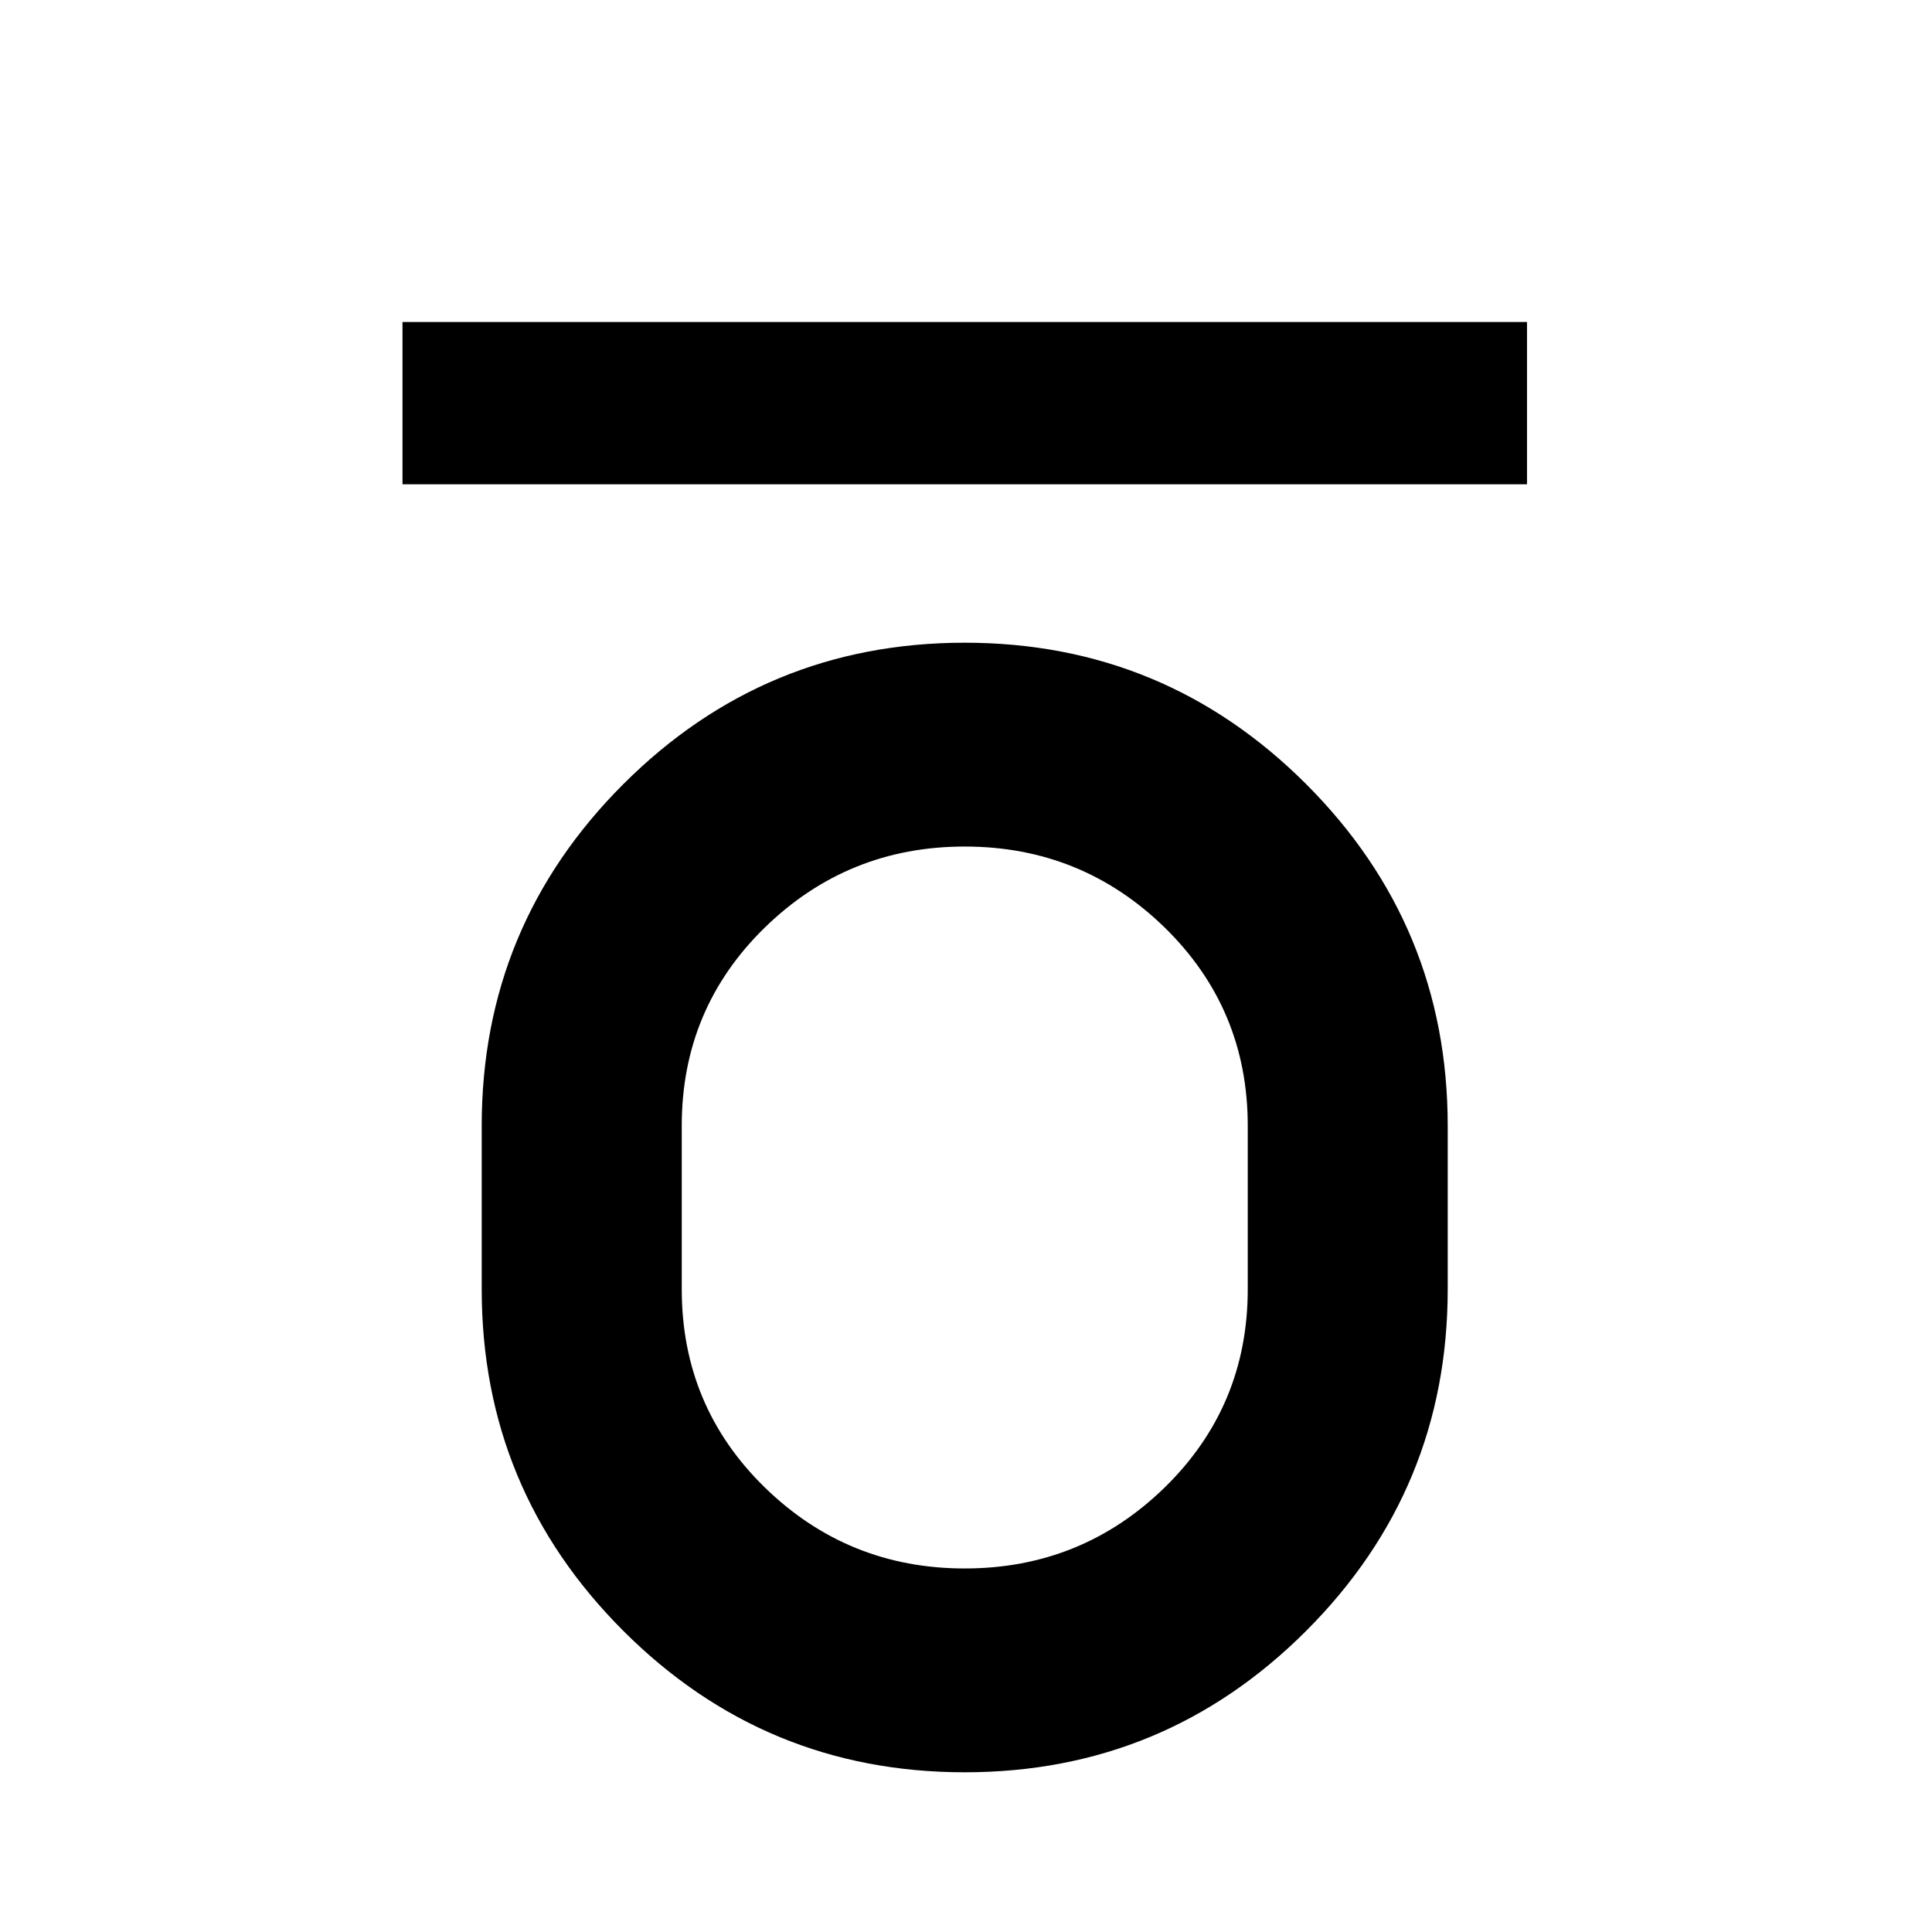 <svg width="24" height="24" viewBox="0 0 24 24" fill="currentColor">
<path fill-rule="evenodd" clip-rule="evenodd" d="M18.969 6.016H5V4H18.969V6.016ZM7.742 9.742C8.914 8.57 10.328 7.984 11.984 7.984C13.641 7.984 15.055 8.57 16.227 9.742C17.398 10.914 17.984 12.328 17.984 13.984V15V16.016C17.984 17.672 17.398 19.086 16.227 20.258C15.055 21.43 13.641 22.016 11.984 22.016C10.328 22.016 8.914 21.43 7.742 20.258C6.57 19.086 5.984 17.672 5.984 16.016V15V13.984C5.984 12.328 6.57 10.914 7.742 9.742ZM8.469 15V16.016C8.469 16.984 8.812 17.805 9.5 18.477C10.188 19.148 11.016 19.484 11.984 19.484C12.953 19.484 13.781 19.148 14.469 18.477C15.156 17.805 15.5 16.984 15.5 16.016V15V13.984C15.5 13.016 15.156 12.195 14.469 11.523C13.781 10.852 12.953 10.516 11.984 10.516C11.016 10.516 10.188 10.852 9.5 11.523C8.812 12.195 8.469 13.016 8.469 13.984V15Z"/>
</svg>
